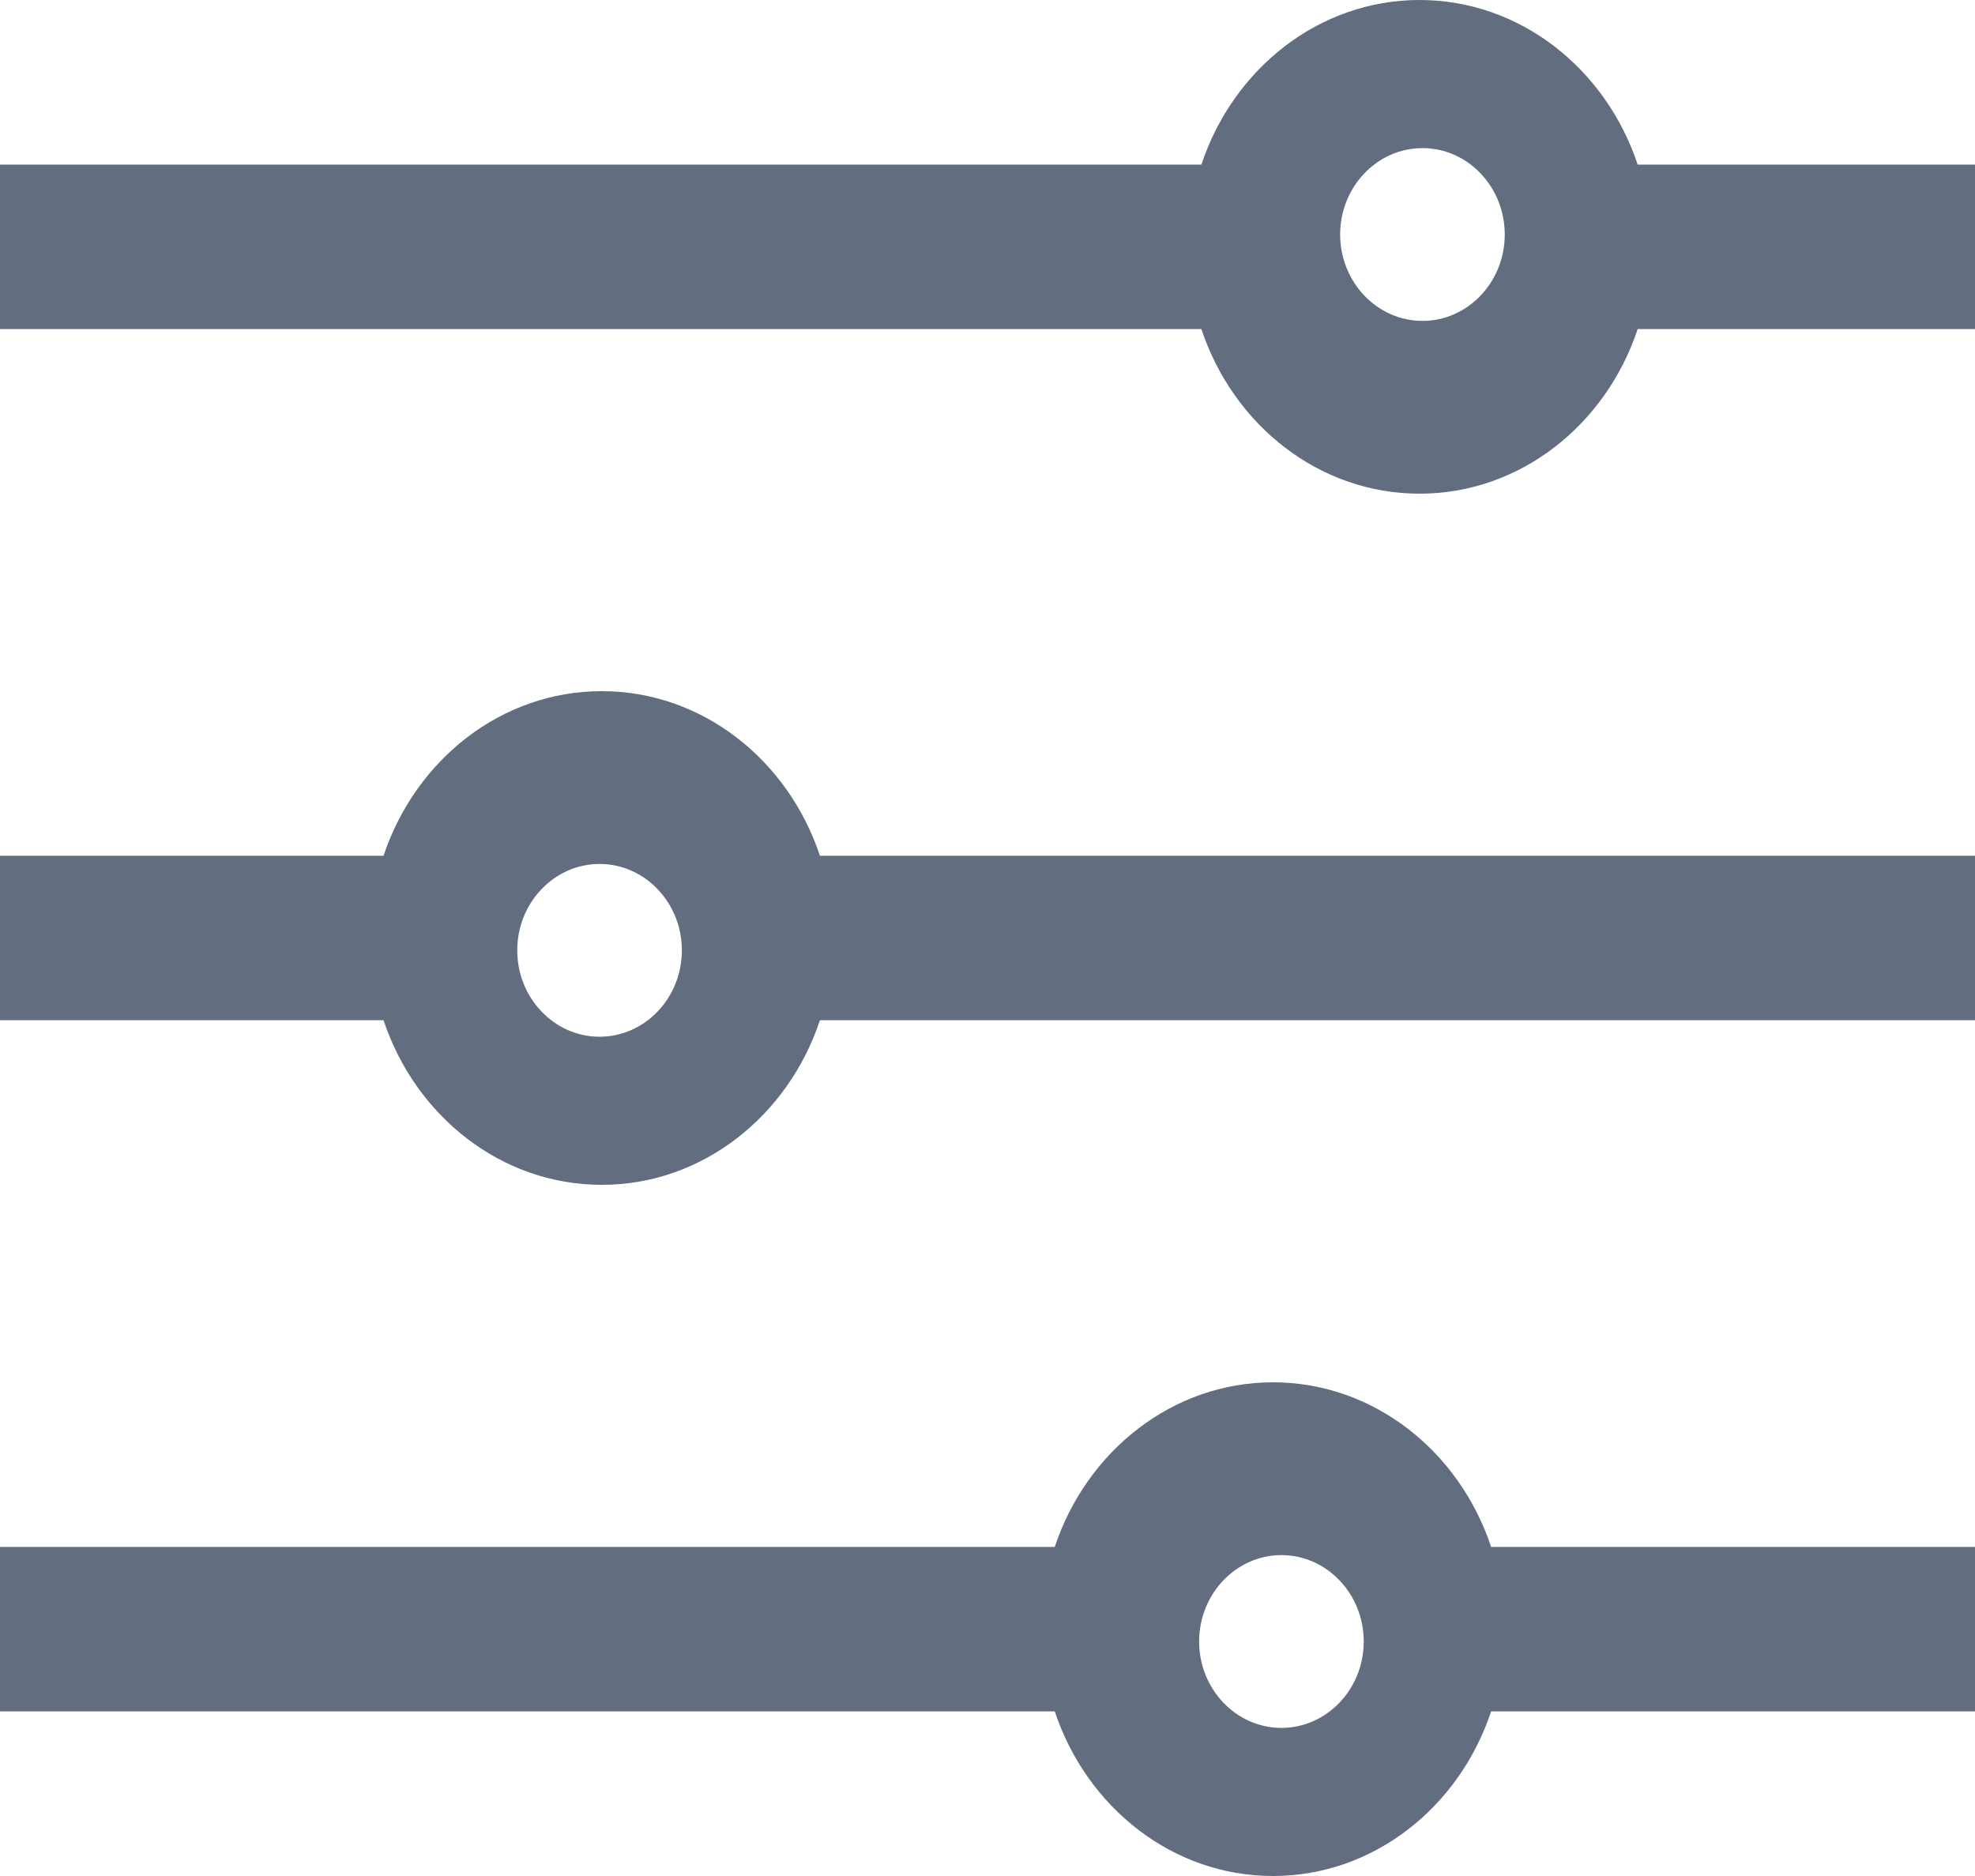 <?xml version="1.0" encoding="UTF-8"?>
<svg width="20px" height="19px" viewBox="0 0 20 19" version="1.1" xmlns="http://www.w3.org/2000/svg" xmlns:xlink="http://www.w3.org/1999/xlink">
    <!-- Generator: Sketch 58 (84663) - https://sketch.com -->
    <title>Group 27</title>
    <desc>Created with Sketch.</desc>
    <g id="Page-1" stroke="none" stroke-width="1" fill="none" fill-rule="evenodd">
        <g id="Buttons-Copy" transform="translate(-136, -1027)" fill="#626D80" fill-rule="nonzero">
            <g id="Group-27" transform="translate(136, 1027)">
                <path d="M6.094,7 C7.112,7 7.981,7.697 8.303,8.667 L8.303,8.667 L20,8.667 L20,10.333 L8.303,10.333 C7.981,11.303 7.112,12 6.094,12 C5.075,12 4.207,11.303 3.884,10.333 L3.884,10.333 L0,10.333 L0,8.667 L3.884,8.667 C4.207,7.697 5.075,7 6.094,7 Z M6.071,8.75 C5.612,8.75 5.238,9.143 5.238,9.625 C5.238,10.107 5.612,10.5 6.071,10.5 C6.531,10.5 6.905,10.107 6.905,9.625 C6.905,9.143 6.531,8.75 6.071,8.75 Z" id="Combined-Shape"></path>
                <path d="M14.375,0 C15.394,0 16.262,0.697 16.584,1.667 L16.584,1.667 L20,1.667 L20,3.333 L16.584,3.333 C16.262,4.303 15.394,5 14.375,5 C13.356,5 12.488,4.303 12.166,3.333 L12.166,3.333 L0,3.333 L0,1.667 L12.166,1.667 C12.488,0.697 13.356,0 14.375,0 Z M14.405,1.5 C13.945,1.5 13.571,1.893 13.571,2.375 C13.571,2.857 13.945,3.25 14.405,3.25 C14.864,3.25 15.238,2.857 15.238,2.375 C15.238,1.893 14.864,1.5 14.405,1.5 Z" id="Combined-Shape"></path>
                <path d="M12.891,14 C13.909,14 14.778,14.697 15.1,15.667 L15.1,15.667 L20,15.667 L20,17.333 L15.1,17.333 C14.778,18.303 13.909,19 12.891,19 C11.872,19 11.004,18.303 10.681,17.333 L10.681,17.333 L0,17.333 L0,15.667 L10.681,15.667 C11.004,14.697 11.872,14 12.891,14 Z M12.976,15.75 C12.517,15.75 12.143,16.143 12.143,16.625 C12.143,17.107 12.517,17.5 12.976,17.5 C13.436,17.5 13.81,17.107 13.81,16.625 C13.81,16.143 13.436,15.75 12.976,15.75 Z" id="Combined-Shape"></path>
            </g>
        </g>
    </g>
</svg>
